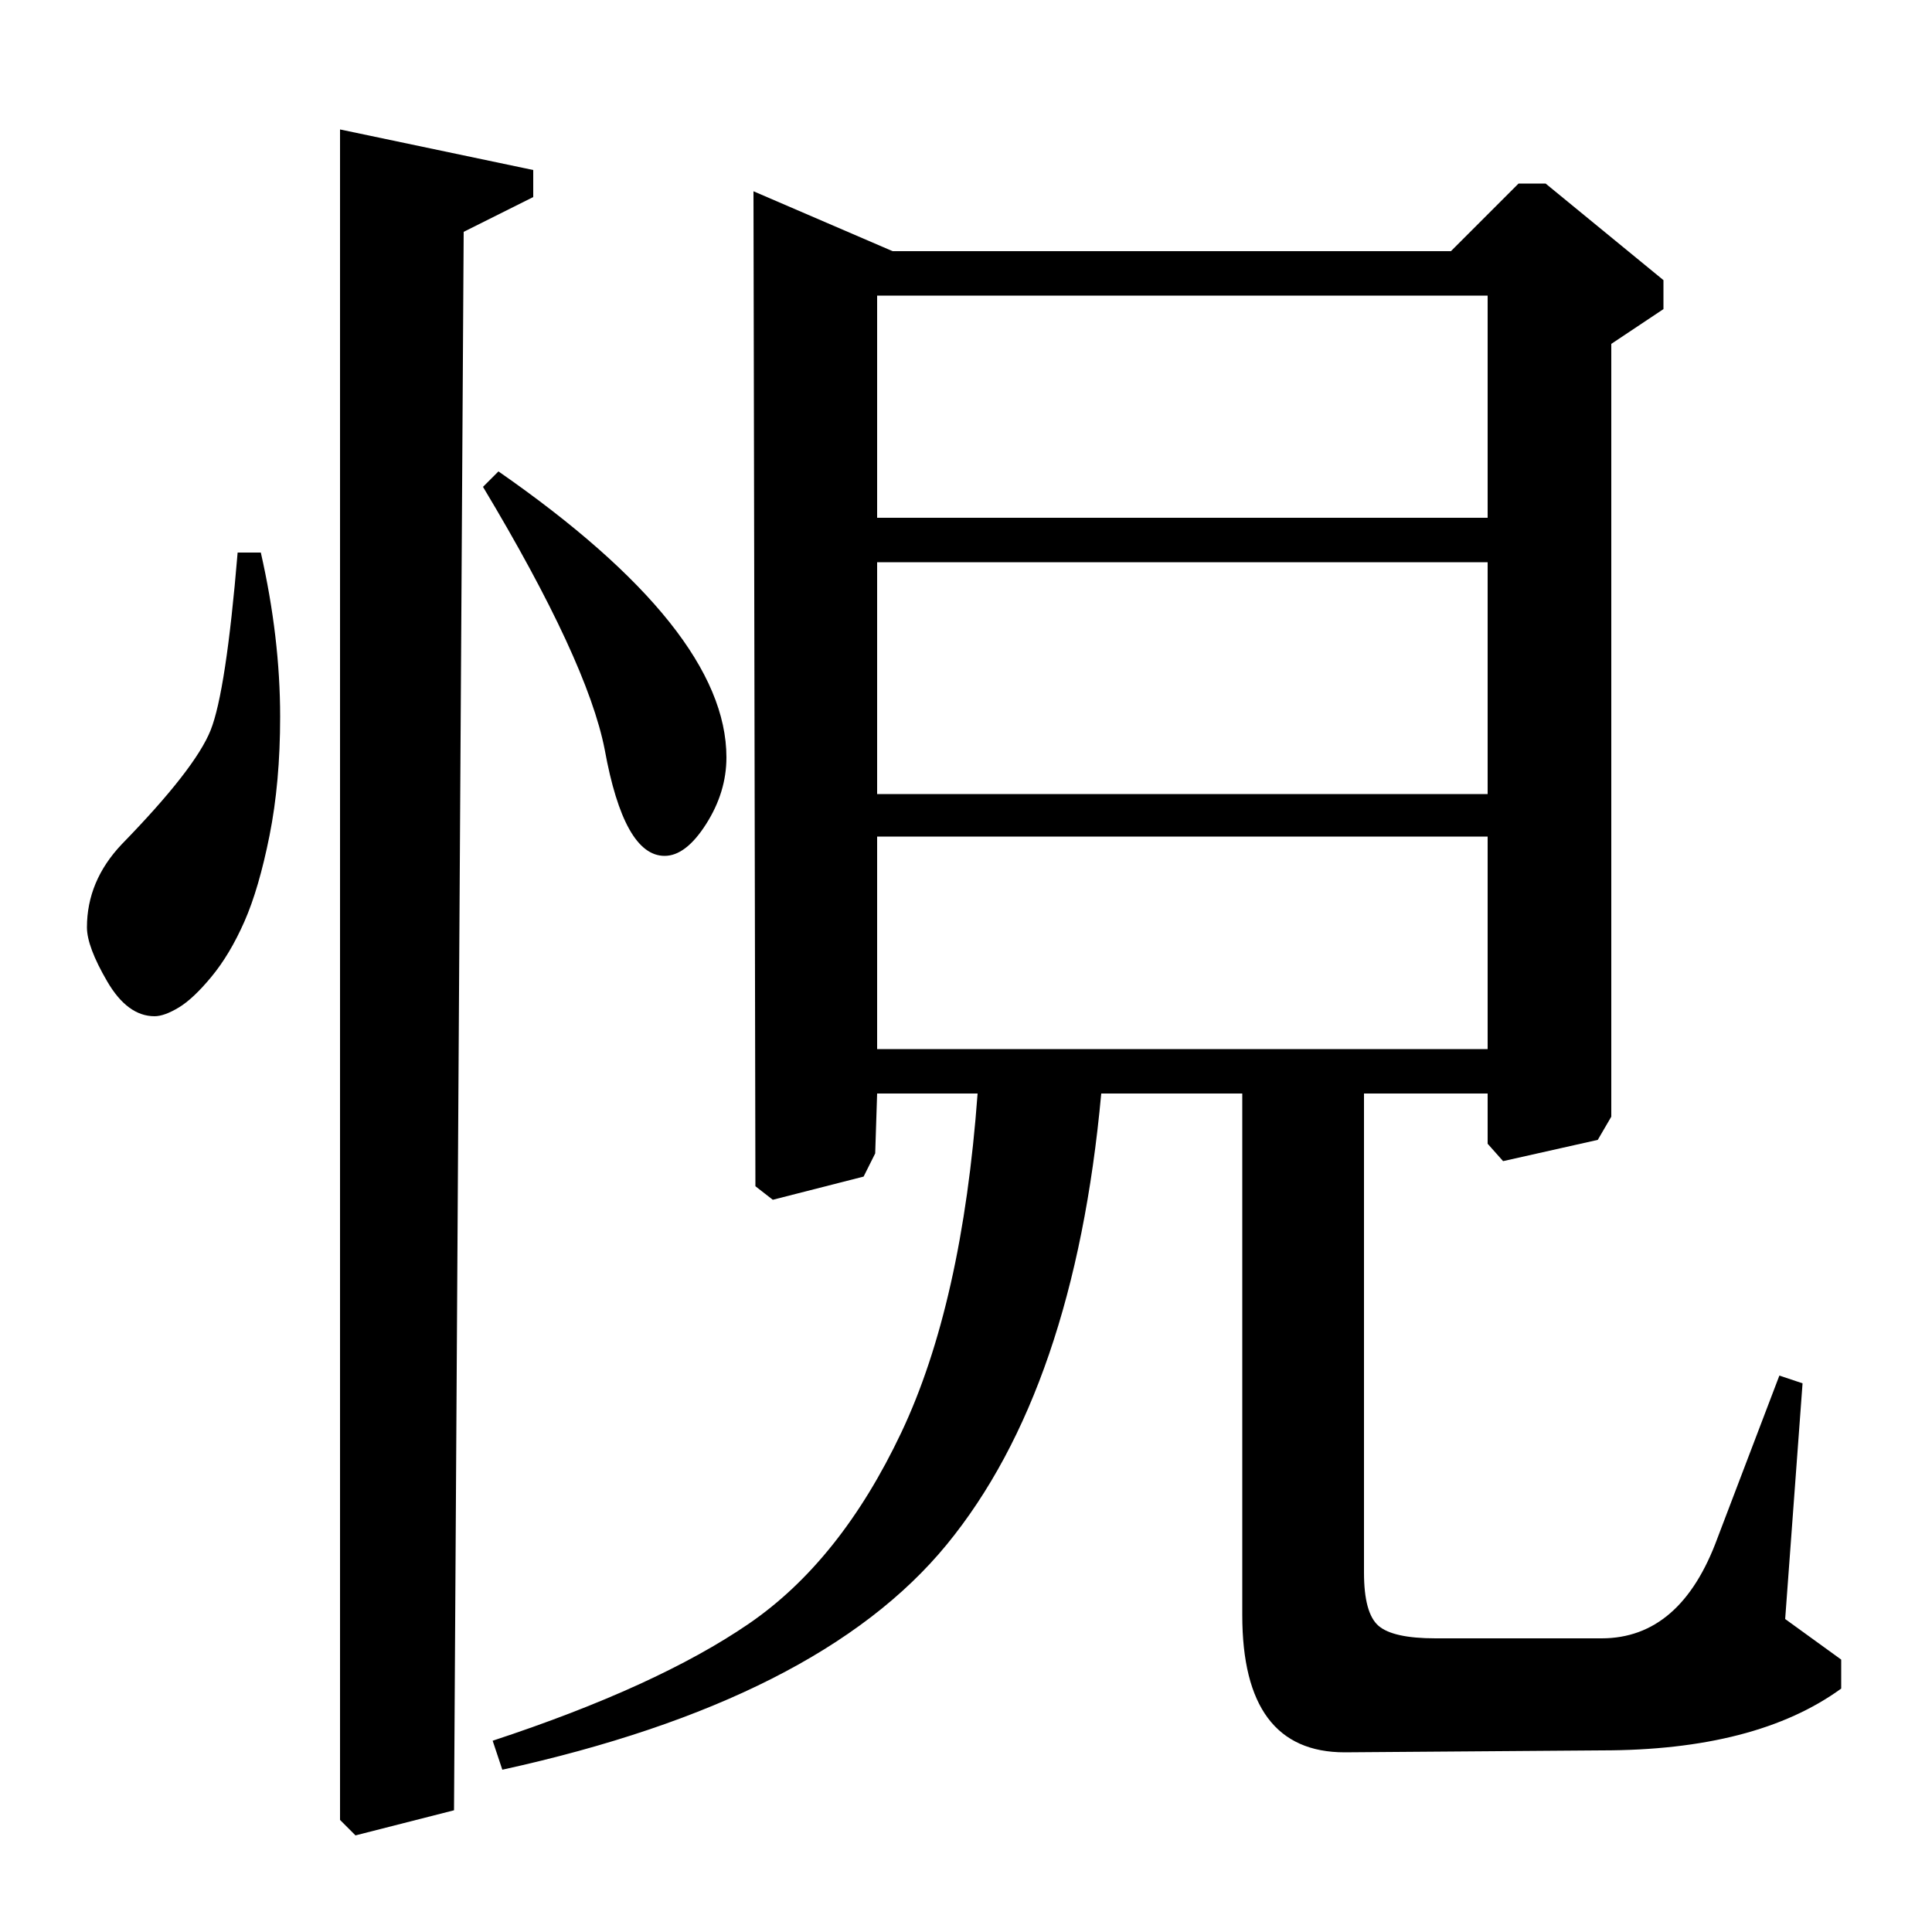 <?xml version="1.0" standalone="no"?>
<!DOCTYPE svg PUBLIC "-//W3C//DTD SVG 1.1//EN" "http://www.w3.org/Graphics/SVG/1.1/DTD/svg11.dtd" >
<svg xmlns="http://www.w3.org/2000/svg" xmlns:xlink="http://www.w3.org/1999/xlink" version="1.1" viewBox="0 -140 1000 1000">
  <g transform="matrix(1 0 0 -1 0 860)">
   <path fill="currentColor"
d="M751 870l35 35h14l61 -50v-15l-27 -18v-400l-7 -12l-49 -11l-8 9v26h-64v-248q0 -21 7.5 -27.5t29.5 -6.5h86q41 0 60 52l32 84l12 -4l-9 -122l29 -21v-15q-44 -32 -124 -32l-133 -1q-53 0 -53 71v270h-73q-14 -153 -80 -233.5t-230 -116.5l-5 15q85 28 132.5 60.5t79 99
t39.5 175.5h-52l-1 -31l-6 -12l-47 -12l-9 7l-1 515l72 -31h289zM770 847h-316v-115h316v115zM770 709h-316v-120h316v120zM770 567h-316v-110h316v110zM176 933l100 -21v-14l-36 -18l-5 -817l-51 -13l-8 8v875zM123 714h12q10 -44 10 -85q0 -34 -5.5 -61.5t-13 -44.5
t-17 -28.5t-17 -16t-12.5 -4.5q-14 0 -24.5 18t-10.5 28q0 24 18 43q38 39 46 59t14 92zM250 748l8 8q118 -82 118 -148q0 -18 -10.5 -34.5t-21.5 -16.5q-21 0 -31 55q-9 46 -63 136z" />
  </g>

</svg>
